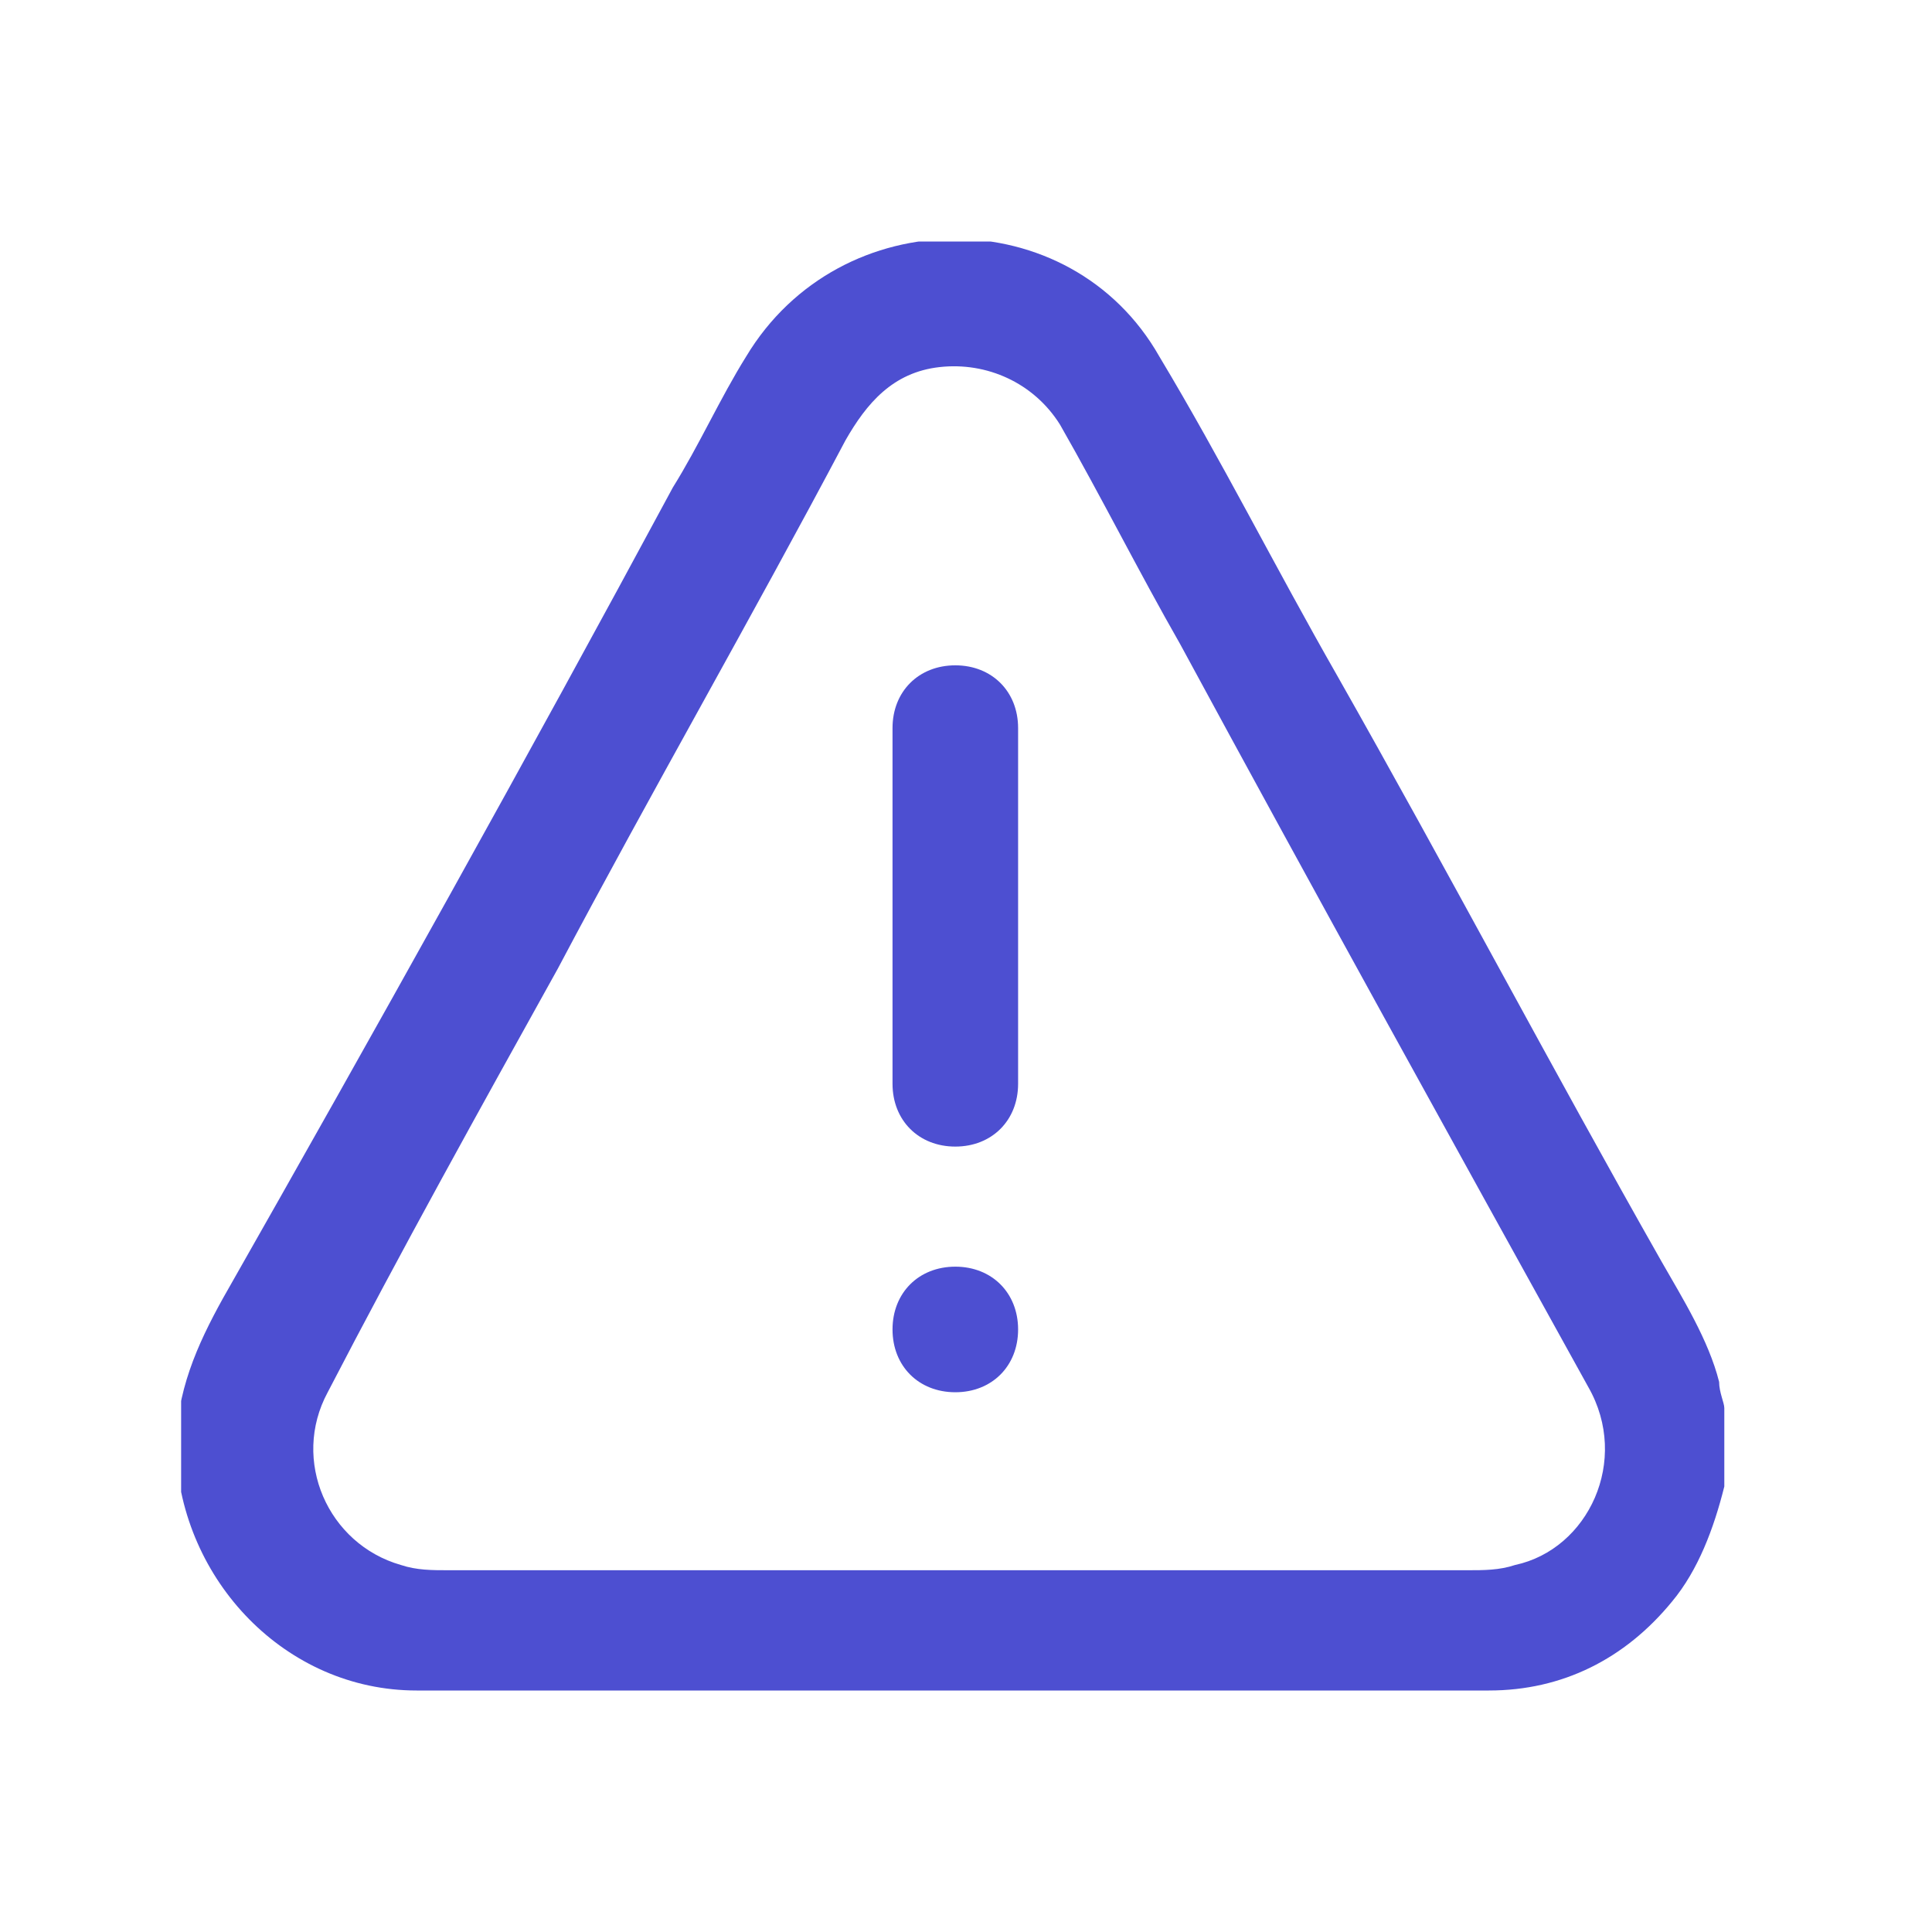 <svg width="32" height="32" viewBox="0 0 32 32" fill="none" xmlns="http://www.w3.org/2000/svg">
<g clip-path="url(#clip0_4394_17711)">
<path d="M28.56 24.621C28.387 25.314 28.127 26.008 27.694 26.527C26.914 27.48 25.874 28 24.661 28C18.77 28 12.878 28 6.9 28C4.734 28 3.001 26.181 2.914 24.015C2.914 23.062 3.261 22.282 3.694 21.502C6.206 17.083 8.719 12.578 11.145 8.073C11.578 7.379 11.925 6.6 12.358 5.906C13.918 3.307 17.73 3.307 19.203 5.906C20.243 7.639 21.109 9.372 22.149 11.192C23.968 14.398 25.701 17.69 27.521 20.896C27.867 21.502 28.3 22.195 28.474 22.888C28.474 23.062 28.56 23.235 28.56 23.322C28.56 23.841 28.56 24.188 28.56 24.621ZM15.824 26.008C18.683 26.008 21.542 26.008 24.315 26.008C24.575 26.008 24.835 26.008 25.095 25.921C26.308 25.661 27.001 24.188 26.308 22.975C24.055 18.903 21.802 14.831 19.549 10.672C18.856 9.459 18.25 8.246 17.557 7.033C17.123 6.34 16.344 5.993 15.564 6.08C14.784 6.166 14.351 6.686 14.004 7.293C12.445 10.239 10.799 13.098 9.239 16.044C7.939 18.383 6.64 20.722 5.427 23.062C4.82 24.188 5.427 25.574 6.64 25.921C6.9 26.008 7.16 26.008 7.419 26.008C10.105 26.008 12.965 26.008 15.824 26.008Z" fill="#4D4FD1"/>
<path d="M14.783 15.005C14.783 14.052 14.783 13.099 14.783 12.059C14.783 11.453 15.216 11.02 15.823 11.02C16.429 11.02 16.863 11.453 16.863 12.059C16.863 14.052 16.863 15.958 16.863 17.951C16.863 18.557 16.429 18.991 15.823 18.991C15.216 18.991 14.783 18.557 14.783 17.951C14.783 16.998 14.783 15.958 14.783 15.005Z" fill="#4D4FD1"/>
<path d="M15.823 20.98C16.429 20.98 16.863 21.414 16.863 22.02C16.863 22.627 16.429 23.06 15.823 23.06C15.216 23.06 14.783 22.627 14.783 22.02C14.783 21.414 15.216 20.98 15.823 20.98Z" fill="#4D4FD1"/>
</g>
<defs>
<clipPath id="clip0_4394_17711">
<rect width="25.56" height="24" fill="white" transform="translate(3 4)"/>
</clipPath>
</defs>
</svg>
